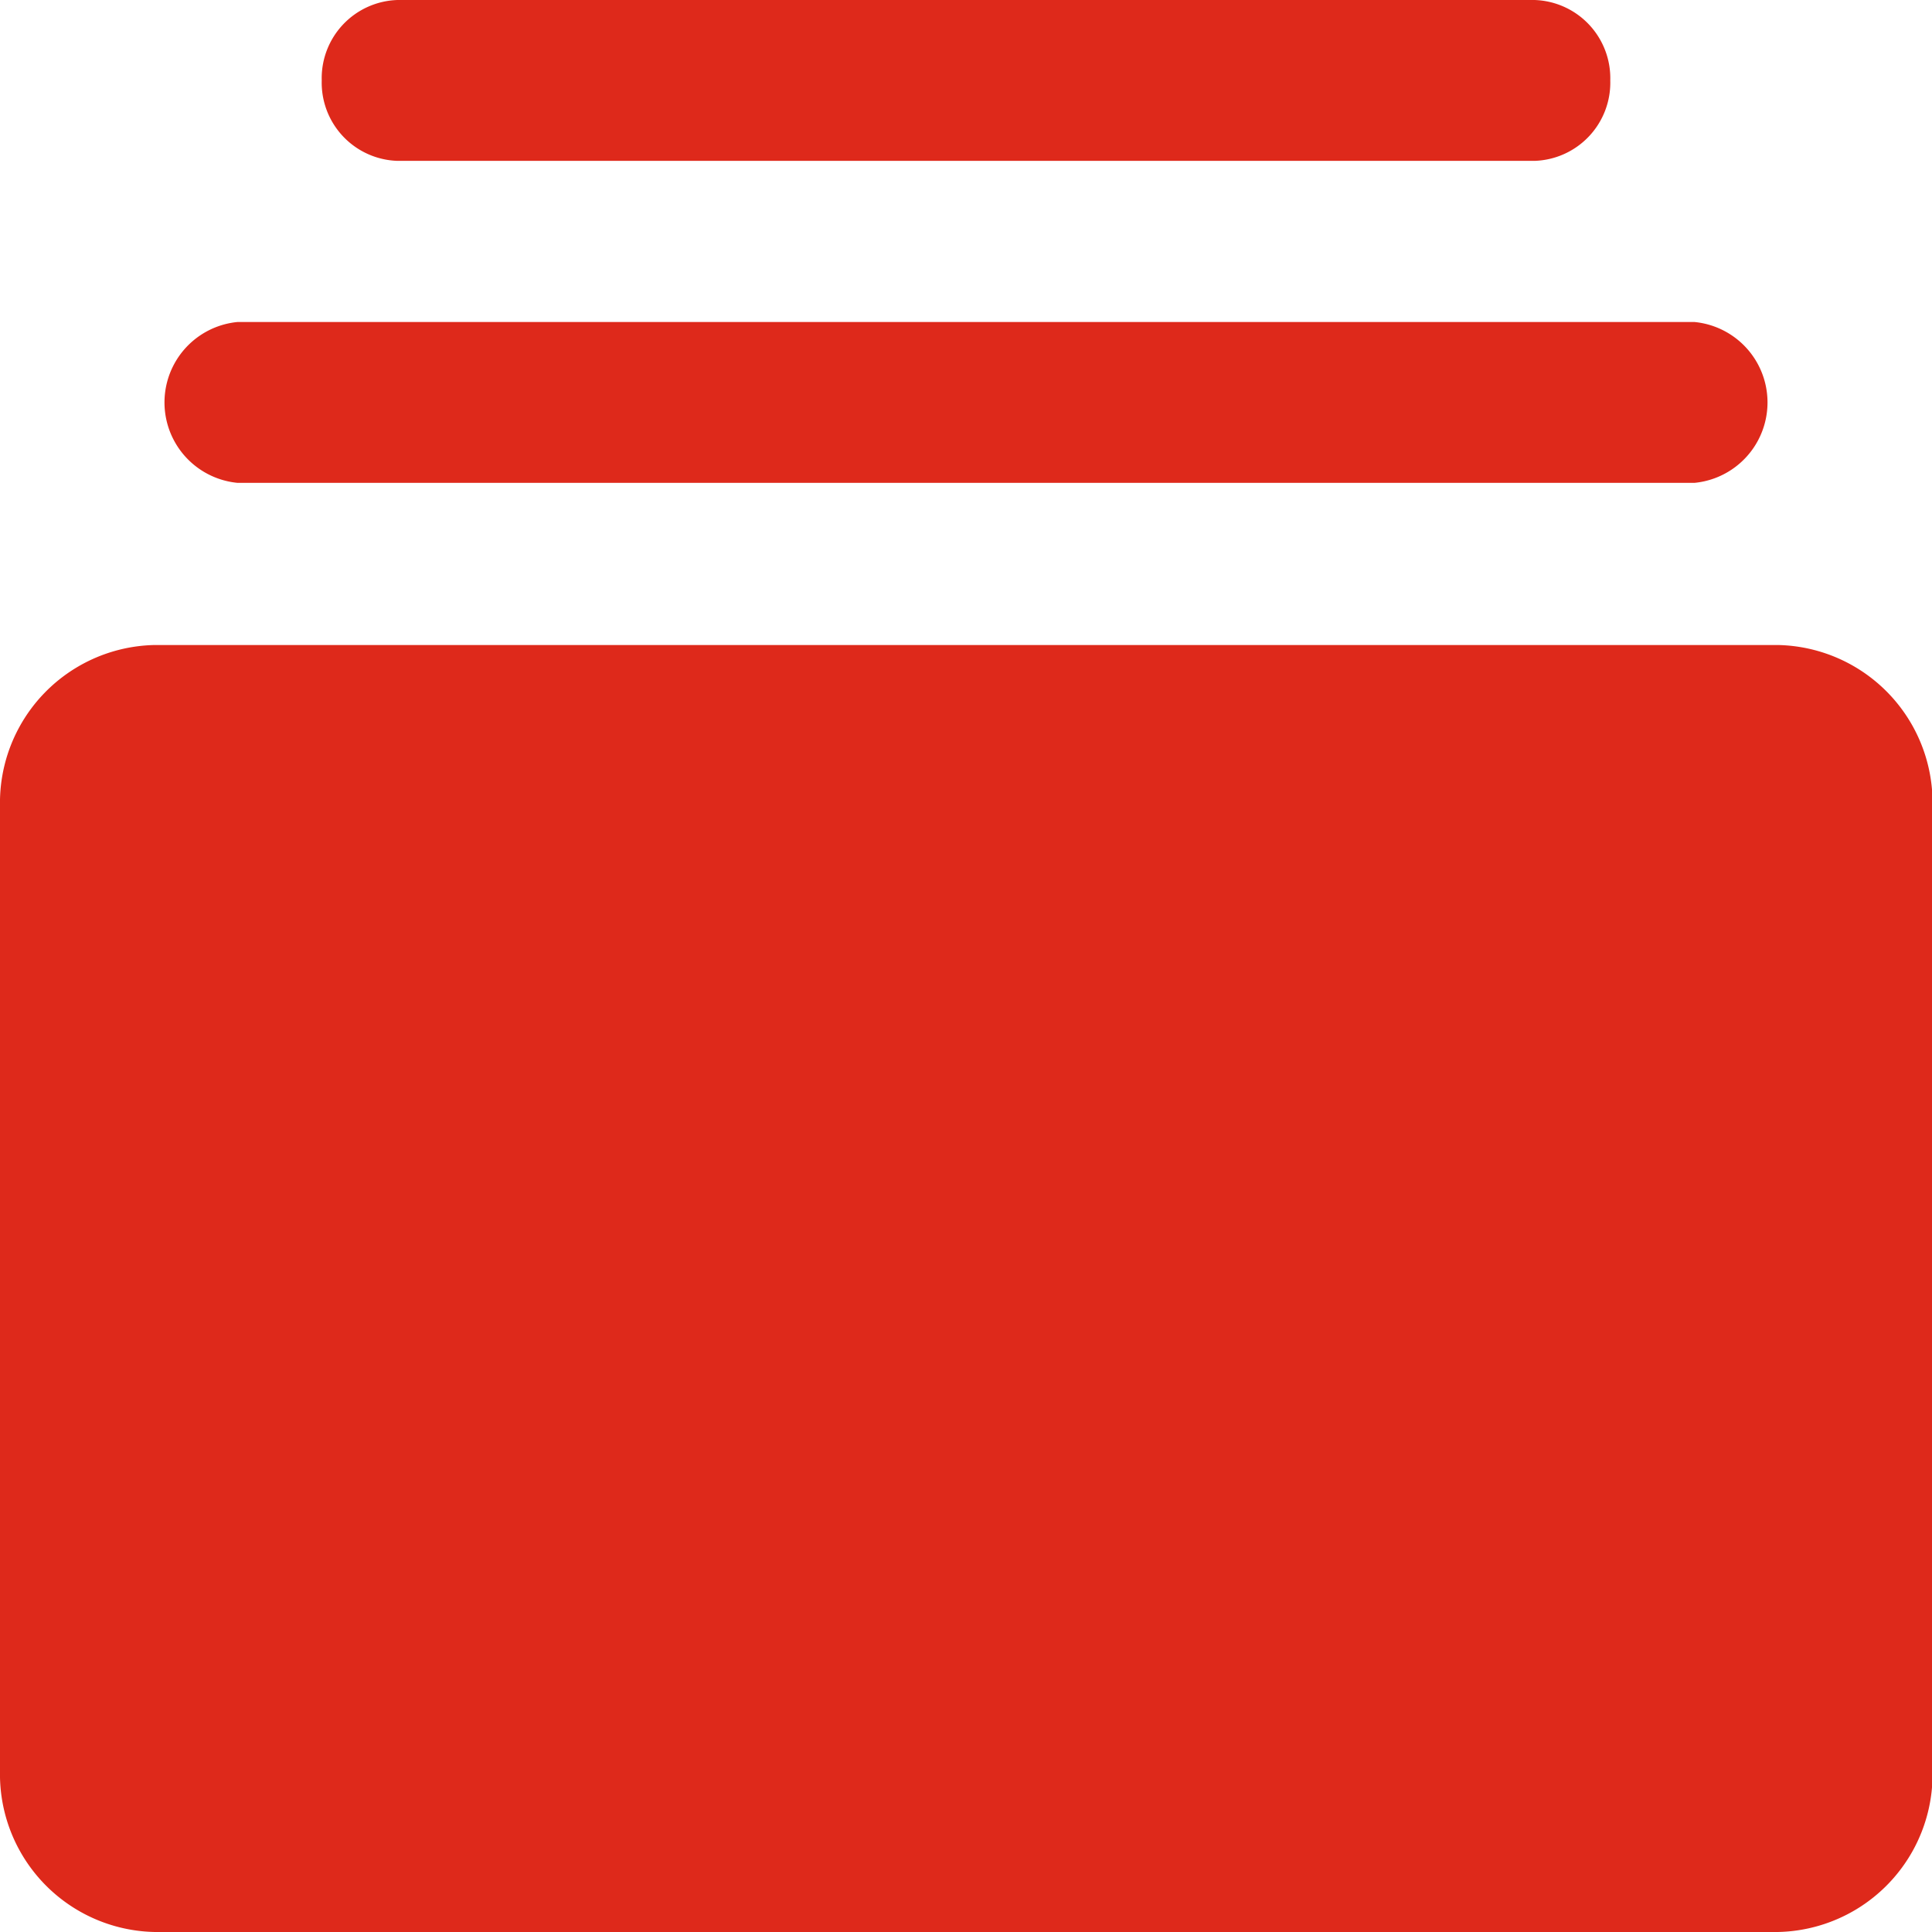 <svg xmlns="http://www.w3.org/2000/svg" width="28.692" height="28.692" viewBox="0 0 28.692 28.692">
  <g id="_80a98bc0ea31c53e2bbc7f8b04aa8654" data-name="80a98bc0ea31c53e2bbc7f8b04aa8654" transform="translate(-2 -2.5)">
    <path id="Path_116240" data-name="Path 116240" d="M4.3,10.5H28.4a2.344,2.344,0,0,1,2.3,2.389V27.224a2.344,2.344,0,0,1-2.3,2.389H4.3A2.344,2.344,0,0,1,2,27.224V12.889A2.344,2.344,0,0,1,4.3,10.5Z" transform="translate(0 1.579)" fill="#de291b"/>
    <path id="Path_116241" data-name="Path 116241" d="M7.126,2.5H24.01a1.162,1.162,0,0,1,1.126,1.195A1.162,1.162,0,0,1,24.01,4.889H7.126A1.162,1.162,0,0,1,6,3.695,1.162,1.162,0,0,1,7.126,2.5Z" transform="translate(0.778)" fill="#de291b"/>
    <path id="Path_116242" data-name="Path 116242" d="M5.139,6.5H26.775a1.2,1.2,0,0,1,0,2.389H5.139a1.2,1.2,0,0,1,0-2.389Z" transform="translate(0.389 0.782)" fill="#de291b"/>
  </g>
</svg>
